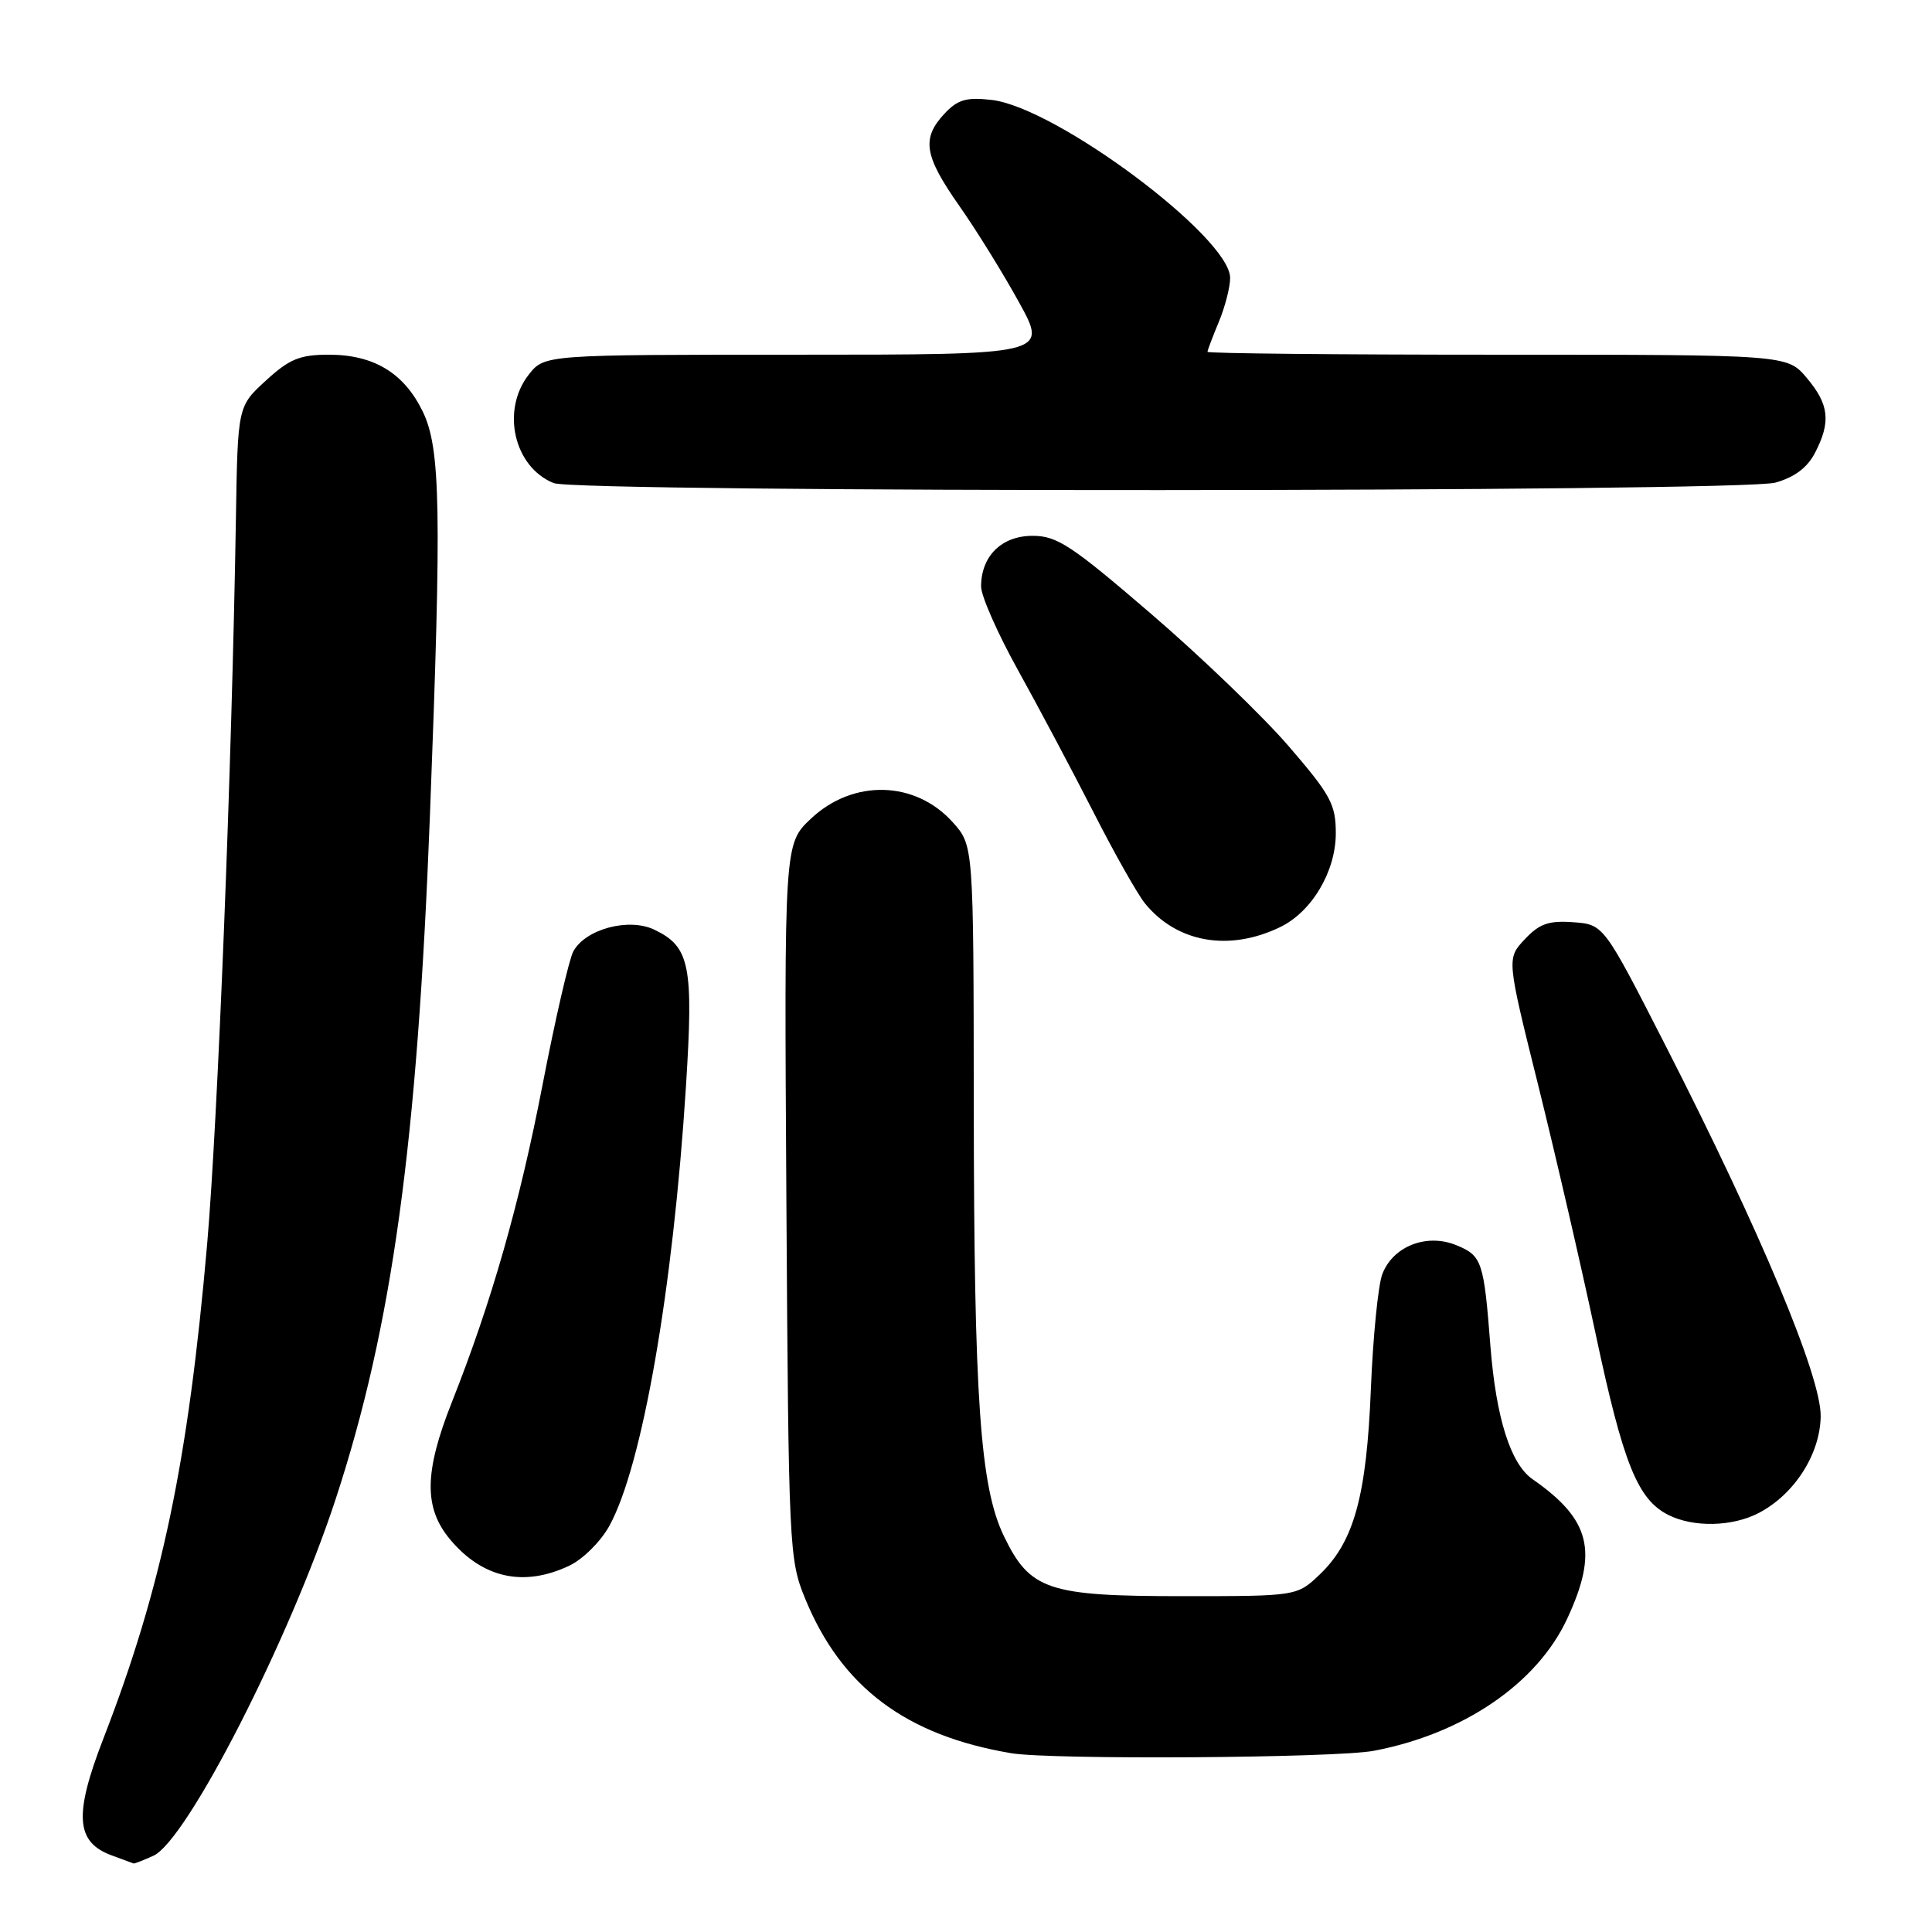 <?xml version="1.0" encoding="UTF-8" standalone="no"?>
<!DOCTYPE svg PUBLIC "-//W3C//DTD SVG 1.1//EN" "http://www.w3.org/Graphics/SVG/1.1/DTD/svg11.dtd" >
<svg xmlns="http://www.w3.org/2000/svg" xmlns:xlink="http://www.w3.org/1999/xlink" version="1.1" viewBox="0 0 256 256">
 <g >
 <path fill="currentColor"
d=" M 20.34 245.89 C 24.77 243.87 38.39 217.21 44.48 198.63 C 51.97 175.77 55.29 151.65 56.97 108.00 C 58.53 67.49 58.38 59.42 56.02 54.54 C 53.54 49.43 49.54 47.00 43.58 47.00 C 39.73 47.00 38.36 47.56 35.24 50.42 C 31.50 53.84 31.50 53.84 31.26 68.67 C 30.72 101.70 28.86 148.51 27.45 164.83 C 24.93 193.76 21.44 210.40 13.68 230.42 C 9.77 240.52 10.03 244.11 14.83 245.86 C 16.30 246.40 17.59 246.88 17.70 246.92 C 17.81 246.96 19.00 246.50 20.34 245.89 Z  M 182.04 231.99 C 193.90 229.74 203.66 223.08 207.65 214.51 C 211.81 205.57 210.77 201.36 203.07 196.00 C 200.16 193.98 198.24 187.90 197.49 178.39 C 196.62 167.13 196.37 166.40 193.01 165.01 C 189.07 163.37 184.57 165.12 183.16 168.84 C 182.61 170.30 181.93 177.12 181.65 184.00 C 181.08 198.23 179.42 204.27 174.89 208.61 C 171.86 211.50 171.86 211.50 156.68 211.50 C 138.86 211.50 136.48 210.70 133.03 203.56 C 129.87 197.03 129.06 185.44 129.03 146.27 C 129.00 112.03 129.00 112.03 126.25 108.96 C 121.28 103.42 113.04 103.21 107.45 108.48 C 103.91 111.82 103.91 111.82 104.20 159.16 C 104.49 205.13 104.56 206.65 106.68 211.81 C 111.49 223.55 120.05 229.97 134.00 232.31 C 139.31 233.20 177.00 232.95 182.04 231.99 Z  M 75.44 207.46 C 77.22 206.62 79.60 204.26 80.73 202.21 C 85.09 194.33 89.18 170.90 90.89 144.00 C 91.91 127.92 91.42 125.45 86.71 123.19 C 83.32 121.56 77.55 123.11 75.96 126.08 C 75.40 127.13 73.57 135.06 71.90 143.70 C 68.83 159.58 65.14 172.50 59.88 185.78 C 56.19 195.09 56.14 199.82 59.67 204.02 C 63.97 209.13 69.41 210.32 75.44 207.46 Z  M 233.00 200.50 C 237.74 198.05 241.17 192.72 241.25 187.68 C 241.33 182.42 233.27 163.17 220.67 138.50 C 212.50 122.50 212.50 122.50 208.47 122.20 C 205.21 121.96 203.97 122.40 202.04 124.46 C 199.64 127.02 199.64 127.02 203.81 143.76 C 206.10 152.97 209.54 167.86 211.45 176.85 C 215.09 193.95 216.99 198.68 221.05 200.73 C 224.37 202.41 229.49 202.31 233.00 200.50 Z  M 169.60 122.86 C 173.82 120.83 177.00 115.48 177.00 110.41 C 177.00 106.58 176.32 105.33 170.77 98.89 C 167.35 94.92 159.14 87.02 152.53 81.34 C 141.96 72.25 140.07 71.00 136.82 71.00 C 132.72 71.00 130.00 73.68 130.00 77.72 C 130.00 78.97 132.21 83.98 134.92 88.85 C 137.62 93.72 142.10 102.16 144.88 107.60 C 147.65 113.05 150.73 118.49 151.71 119.70 C 155.94 124.90 162.83 126.12 169.60 122.86 Z  M 235.25 63.95 C 237.78 63.24 239.48 61.97 240.50 60.00 C 242.63 55.89 242.37 53.60 239.41 50.08 C 236.82 47.00 236.82 47.00 198.41 47.00 C 177.28 47.00 160.00 46.83 160.00 46.62 C 160.00 46.41 160.68 44.63 161.50 42.65 C 162.32 40.68 163.00 38.06 163.00 36.83 C 163.00 31.44 139.92 14.21 131.39 13.24 C 128.04 12.86 126.90 13.19 125.14 15.07 C 122.08 18.36 122.45 20.63 127.12 27.29 C 129.39 30.52 132.95 36.28 135.04 40.08 C 138.85 47.00 138.85 47.00 105.50 47.00 C 72.15 47.00 72.15 47.00 70.07 49.63 C 66.37 54.35 68.09 61.88 73.36 64.01 C 76.53 65.29 230.62 65.23 235.25 63.95 Z "/>
</g>
</svg>